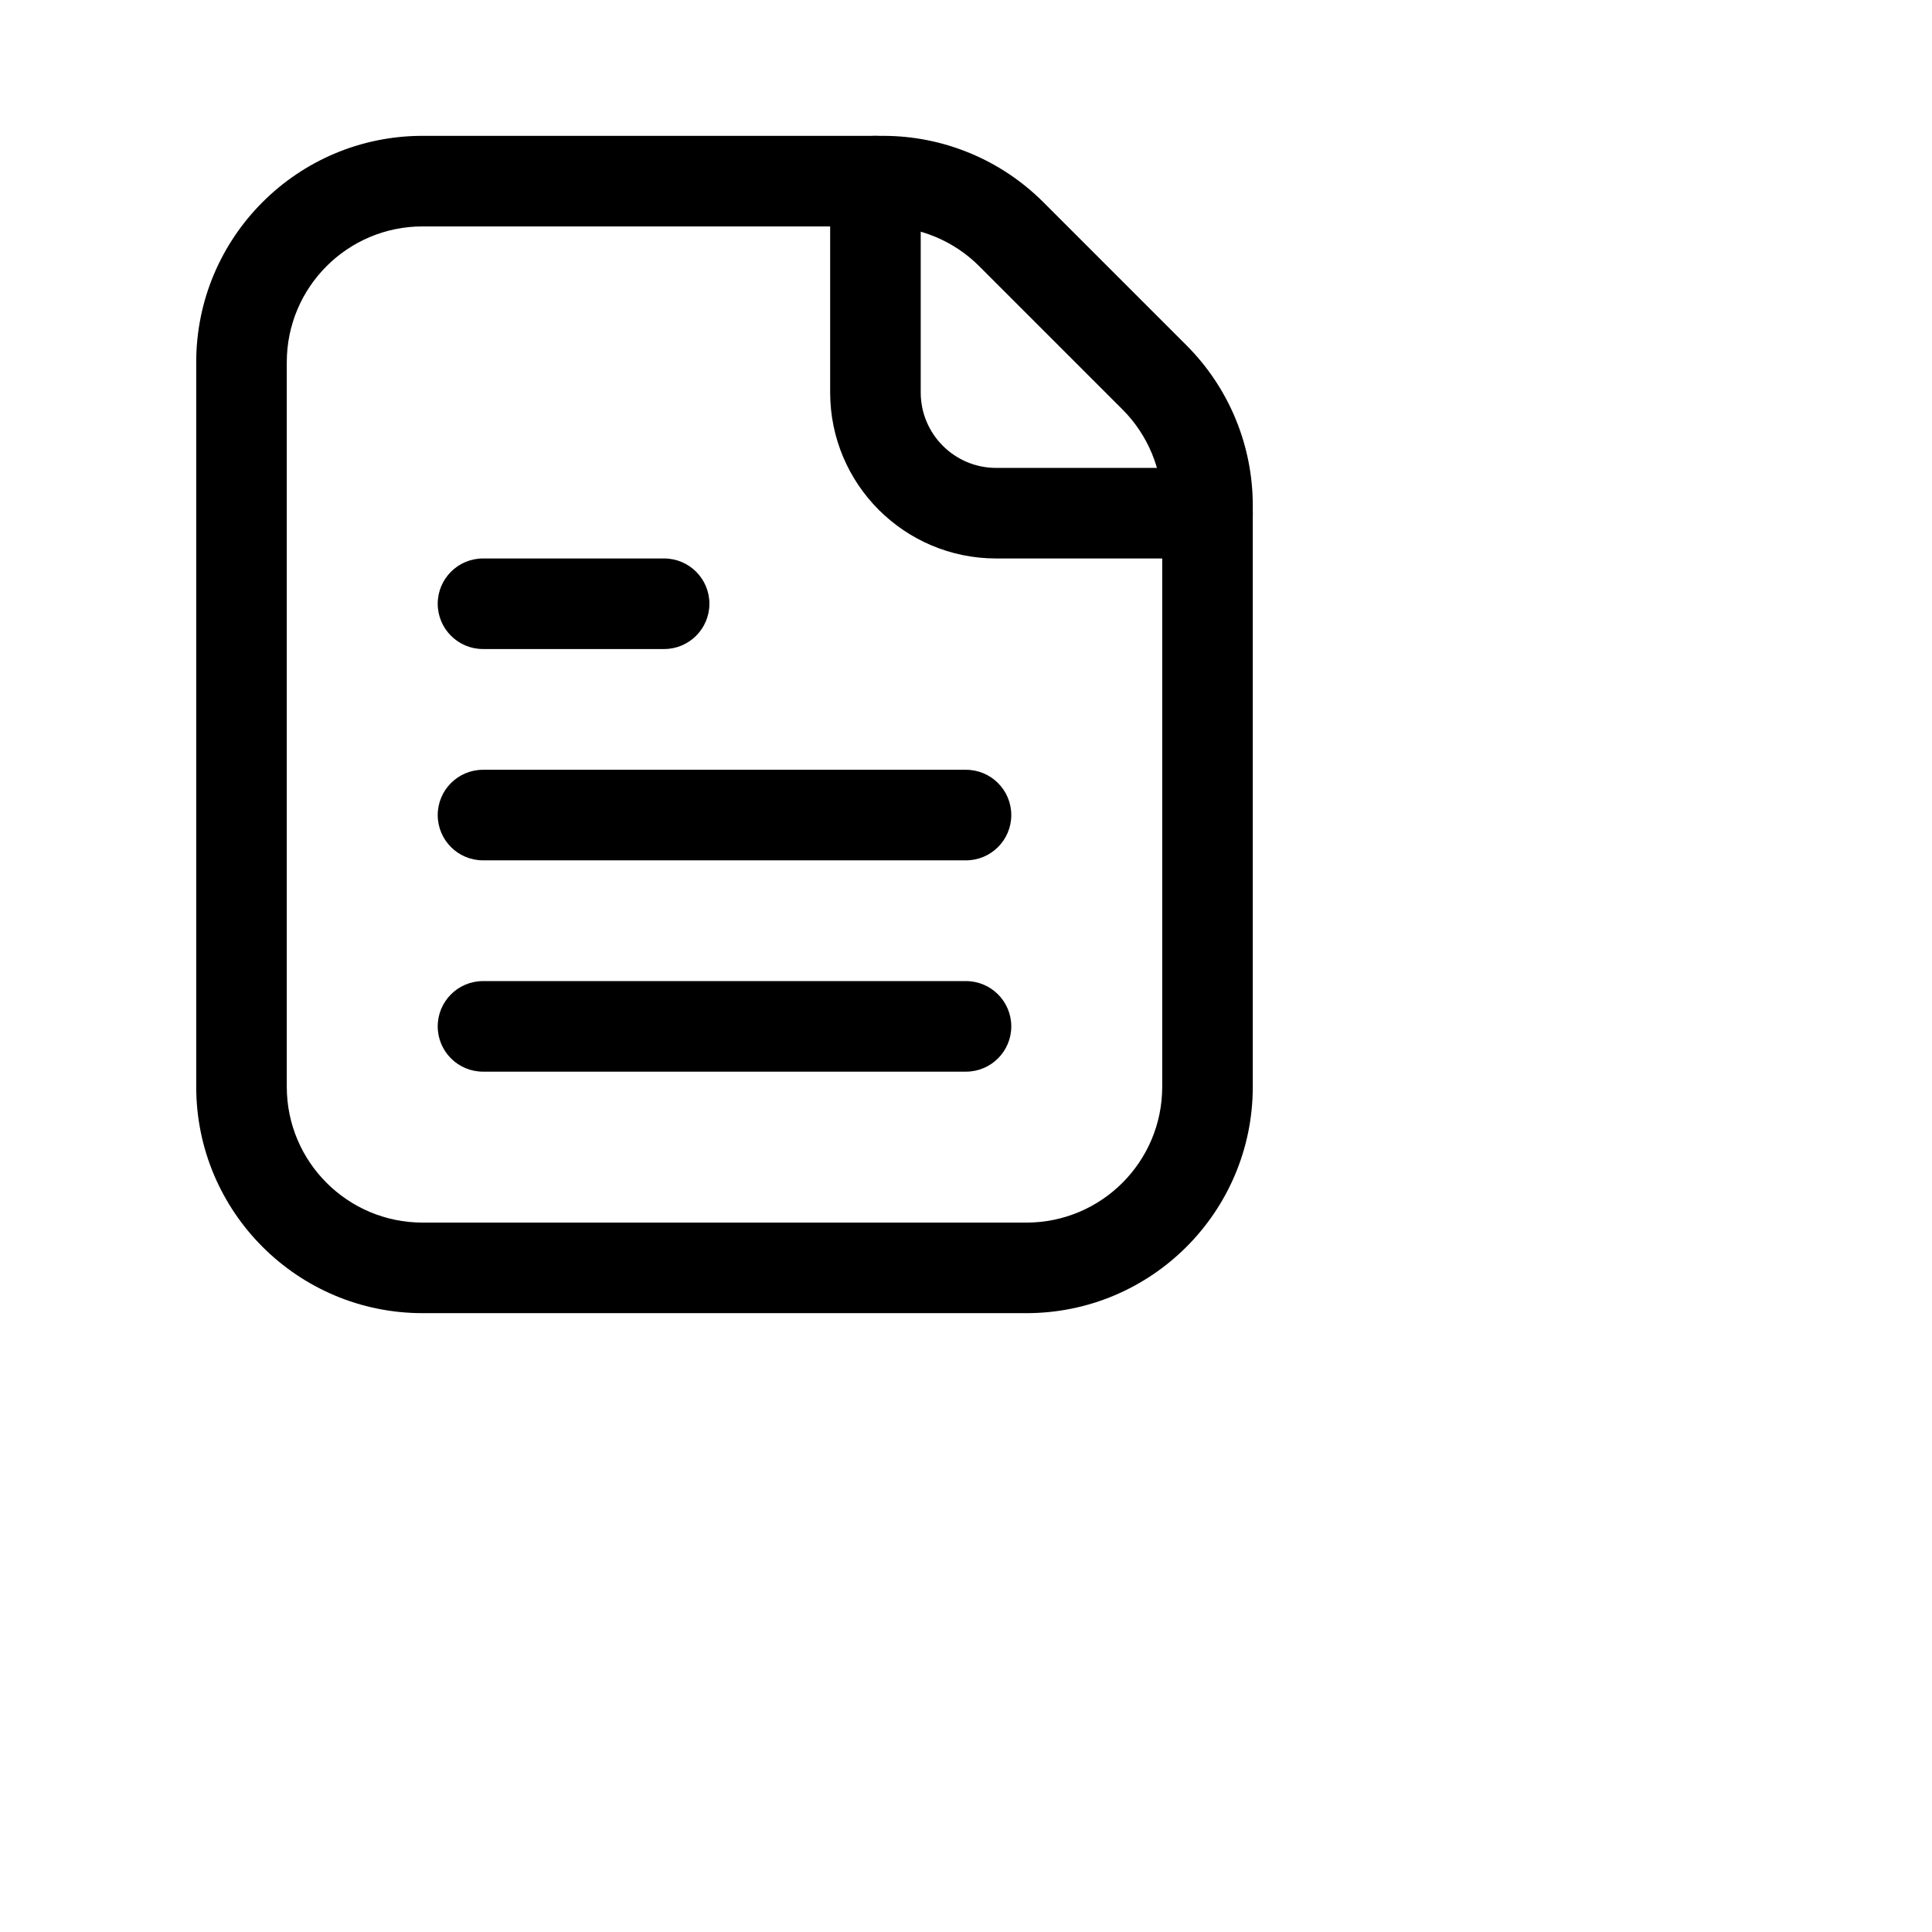 <svg viewBox="0 0 32 32" xmlns="http://www.w3.org/2000/svg">
<path fill-rule="evenodd" clip-rule="evenodd" d="M3.25 6C3.25 3.929 4.929 2.25 7 2.25H14.628C15.623 2.25 16.577 2.645 17.28 3.348L19.652 5.72C20.355 6.423 20.75 7.377 20.75 8.372L20.75 18C20.75 20.071 19.071 21.75 17 21.75H7C4.929 21.75 3.25 20.071 3.25 18V6ZM7 3.75C5.757 3.75 4.75 4.757 4.75 6V18C4.75 19.243 5.757 20.25 7 20.25H17C18.243 20.25 19.25 19.243 19.25 18V8.372C19.25 7.775 19.013 7.203 18.591 6.781L16.219 4.409C15.797 3.987 15.225 3.75 14.628 3.75H7Z" />
<path fill-rule="evenodd" clip-rule="evenodd" d="M7.25 17C7.25 16.586 7.586 16.25 8 16.25H16C16.414 16.25 16.75 16.586 16.75 17C16.75 17.414 16.414 17.75 16 17.75H8C7.586 17.75 7.25 17.414 7.25 17Z" />
<path fill-rule="evenodd" clip-rule="evenodd" d="M7.25 13.5C7.25 13.086 7.586 12.75 8 12.75H16C16.414 12.75 16.75 13.086 16.75 13.5C16.75 13.914 16.414 14.25 16 14.25H8C7.586 14.25 7.25 13.914 7.25 13.5Z" />
<path fill-rule="evenodd" clip-rule="evenodd" d="M7.25 10C7.25 9.586 7.586 9.25 8 9.25H11C11.414 9.25 11.75 9.586 11.75 10C11.75 10.414 11.414 10.75 11 10.75H8C7.586 10.75 7.25 10.414 7.25 10Z" />
<path fill-rule="evenodd" clip-rule="evenodd" d="M14.5 2.25C14.914 2.25 15.25 2.586 15.25 3V6.5C15.25 7.19 15.81 7.75 16.5 7.75H20C20.414 7.75 20.75 8.086 20.75 8.5C20.75 8.914 20.414 9.25 20 9.25H16.5C14.981 9.25 13.75 8.019 13.75 6.5V3C13.75 2.586 14.086 2.25 14.5 2.25Z" />
</svg>
